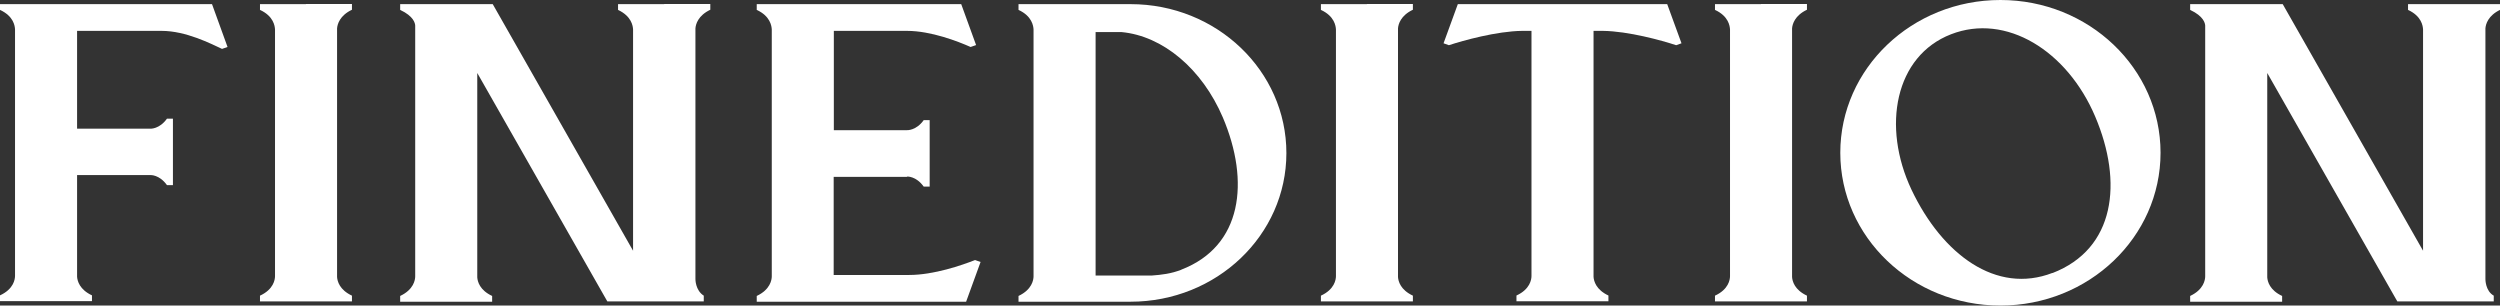 <svg width="180" height="22" viewBox="0 0 180 22" fill="none" xmlns="http://www.w3.org/2000/svg">
<rect x="0" y="0" width="180" height="22" fill="#333333" stroke="none"/>
<g id="Layer_1" clip-path="url(#clip0_42_80)">
<path id="Vector" d="M22.03 0.298H18.719V0.713C19.694 1.16 19.791 1.872 19.801 2.128V2.202V2.234V19.787C19.801 19.787 19.801 19.798 19.801 19.808V19.883C19.801 20.138 19.694 20.84 18.719 21.287V21.702H25.341V21.287C24.451 20.872 24.291 20.255 24.269 19.947V2.043C24.291 1.745 24.462 1.117 25.341 0.702V0.287H22.03V0.298Z" fill="white"/>
<path id="Vector_2" d="M126.79 0.298H123.479V0.713C124.454 1.16 124.55 1.872 124.561 2.128V2.202V2.234V19.787C124.561 19.787 124.561 19.798 124.561 19.808V19.883C124.561 20.138 124.454 20.84 123.479 21.287V21.702H130.101V21.287C129.211 20.872 129.051 20.255 129.029 19.947V2.043C129.051 1.745 129.222 1.117 130.101 0.702V0.287H126.79V0.298Z" fill="white"/>
<path id="Vector_3" d="M98.417 0.298H95.106V0.713C96.081 1.16 96.177 1.872 96.188 2.128V2.202V2.234V19.787C96.188 19.787 96.188 19.798 96.188 19.808V19.883C96.188 20.138 96.081 20.84 95.106 21.287V21.702H101.728V21.287C100.838 20.872 100.677 20.255 100.656 19.947V2.043C100.677 1.745 100.849 1.117 101.728 0.702V0.287H98.417V0.298Z" fill="white"/>
<path id="Vector_4" d="M47.81 0.298H44.499V0.713C45.474 1.17 45.571 1.872 45.581 2.128V2.202V2.234V18.053L35.477 0.298H28.812V0.713C29.788 1.17 29.884 1.67 29.895 1.84V1.894V1.915V19.787C29.895 19.787 29.895 19.798 29.895 19.819V19.894C29.895 20.149 29.788 20.851 28.812 21.308V21.723H35.434V21.308C34.545 20.894 34.384 20.277 34.363 19.968V5.255L43.728 21.702H50.671V21.287C50.06 20.904 50.071 20.096 50.071 20.096V2.043C50.092 1.745 50.264 1.117 51.142 0.702V0.287H47.831L47.81 0.298Z" fill="white"/>
<path id="Vector_5" d="M180 0.713V0.298H173.378V0.713C174.353 1.16 174.45 1.872 174.46 2.128V2.202V2.234V18.053L164.356 0.298H157.691V0.713C158.666 1.17 158.763 1.67 158.774 1.84V1.894V1.915V19.787C158.774 19.787 158.774 19.798 158.774 19.819V19.894C158.774 20.149 158.666 20.851 157.691 21.308V21.723H164.313V21.308C163.424 20.894 163.263 20.277 163.242 19.968V5.255L172.607 21.702H179.55V21.287C178.939 20.947 178.95 20.096 178.95 20.096V2.043C178.971 1.745 179.143 1.117 180.021 0.702L180 0.713Z" fill="white"/>
<path id="Vector_6" d="M15.269 0.298H0V0.713C0.975 1.16 1.071 1.862 1.082 2.117V2.192V2.213V19.766C1.082 19.766 1.082 19.777 1.082 19.787V19.862C1.082 20.117 0.975 20.819 0 21.266V21.681H6.622V21.266C5.732 20.851 5.572 20.234 5.55 19.925V12.606H10.822C10.822 12.606 11.465 12.553 12.022 13.33H12.451V8.543H12.022C11.476 9.309 10.822 9.266 10.822 9.266H5.55V2.223H11.636C13.394 2.223 15.183 3.149 15.987 3.521L16.383 3.383L15.269 0.309V0.298Z" fill="white"/>
<path id="Vector_7" d="M120.05 0.298H114.735H104.963L103.935 3.117L104.321 3.255C105.349 2.915 107.76 2.245 109.592 2.223H110.267V19.777C110.267 19.777 110.267 19.787 110.267 19.798V19.872C110.267 20.128 110.16 20.83 109.185 21.277V21.692H115.807V21.277C114.918 20.862 114.757 20.245 114.735 19.936V2.223H115.41C117.243 2.245 119.664 2.915 120.682 3.255L121.068 3.117L120.039 0.298H120.05Z" fill="white"/>
<path id="Vector_8" d="M65.307 12.713C65.307 12.713 65.95 12.66 66.507 13.436H66.936V8.649H66.507C65.961 9.415 65.307 9.372 65.307 9.372H60.036V2.223H65.307C67.032 2.223 68.972 2.979 69.883 3.383L70.279 3.245L69.208 0.298H54.485V0.713C55.46 1.16 55.557 1.872 55.568 2.128V2.202V2.234V19.787C55.568 19.787 55.568 19.798 55.568 19.819V19.894C55.568 20.149 55.46 20.851 54.485 21.308V21.723H69.561L70.601 18.862L70.204 18.723C69.283 19.085 67.247 19.798 65.457 19.798H60.025V12.734H65.297L65.307 12.713Z" fill="white"/>
<path id="Vector_9" d="M144.03 0C137.665 0 132.501 4.926 132.501 11C132.501 17.075 137.665 22 144.03 22C150.395 22 155.559 17.075 155.559 11C155.559 4.926 150.395 0 144.03 0ZM147.78 19.649C143.73 21.213 139.851 18.33 137.633 13.67C135.469 9.096 136.444 4.032 140.473 2.468C144.437 0.926 148.841 3.649 150.855 8.394C152.87 13.138 152.291 17.915 147.78 19.66V19.649Z" fill="white"/>
<path id="Vector_10" d="M81.401 0.298H73.333V0.713C74.308 1.16 74.404 1.872 74.415 2.128V2.202V2.234V19.787C74.415 19.787 74.415 19.798 74.415 19.819V19.894C74.415 20.149 74.308 20.851 73.333 21.308V21.723H81.401C87.595 21.723 92.62 16.936 92.62 11.021C92.62 5.106 87.605 0.298 81.401 0.298ZM85.044 19.425C84.326 19.702 83.651 19.787 82.912 19.84H78.883V2.309H80.748C83.716 2.585 86.544 4.947 88.045 8.457C90.005 13.075 89.448 17.723 85.055 19.415L85.044 19.425Z" fill="white"/>
</g>
<defs>
<clipPath id="clip0_42_80">
<rect width="180" height="22" fill="white"/>
</clipPath>
</defs>
</svg>
